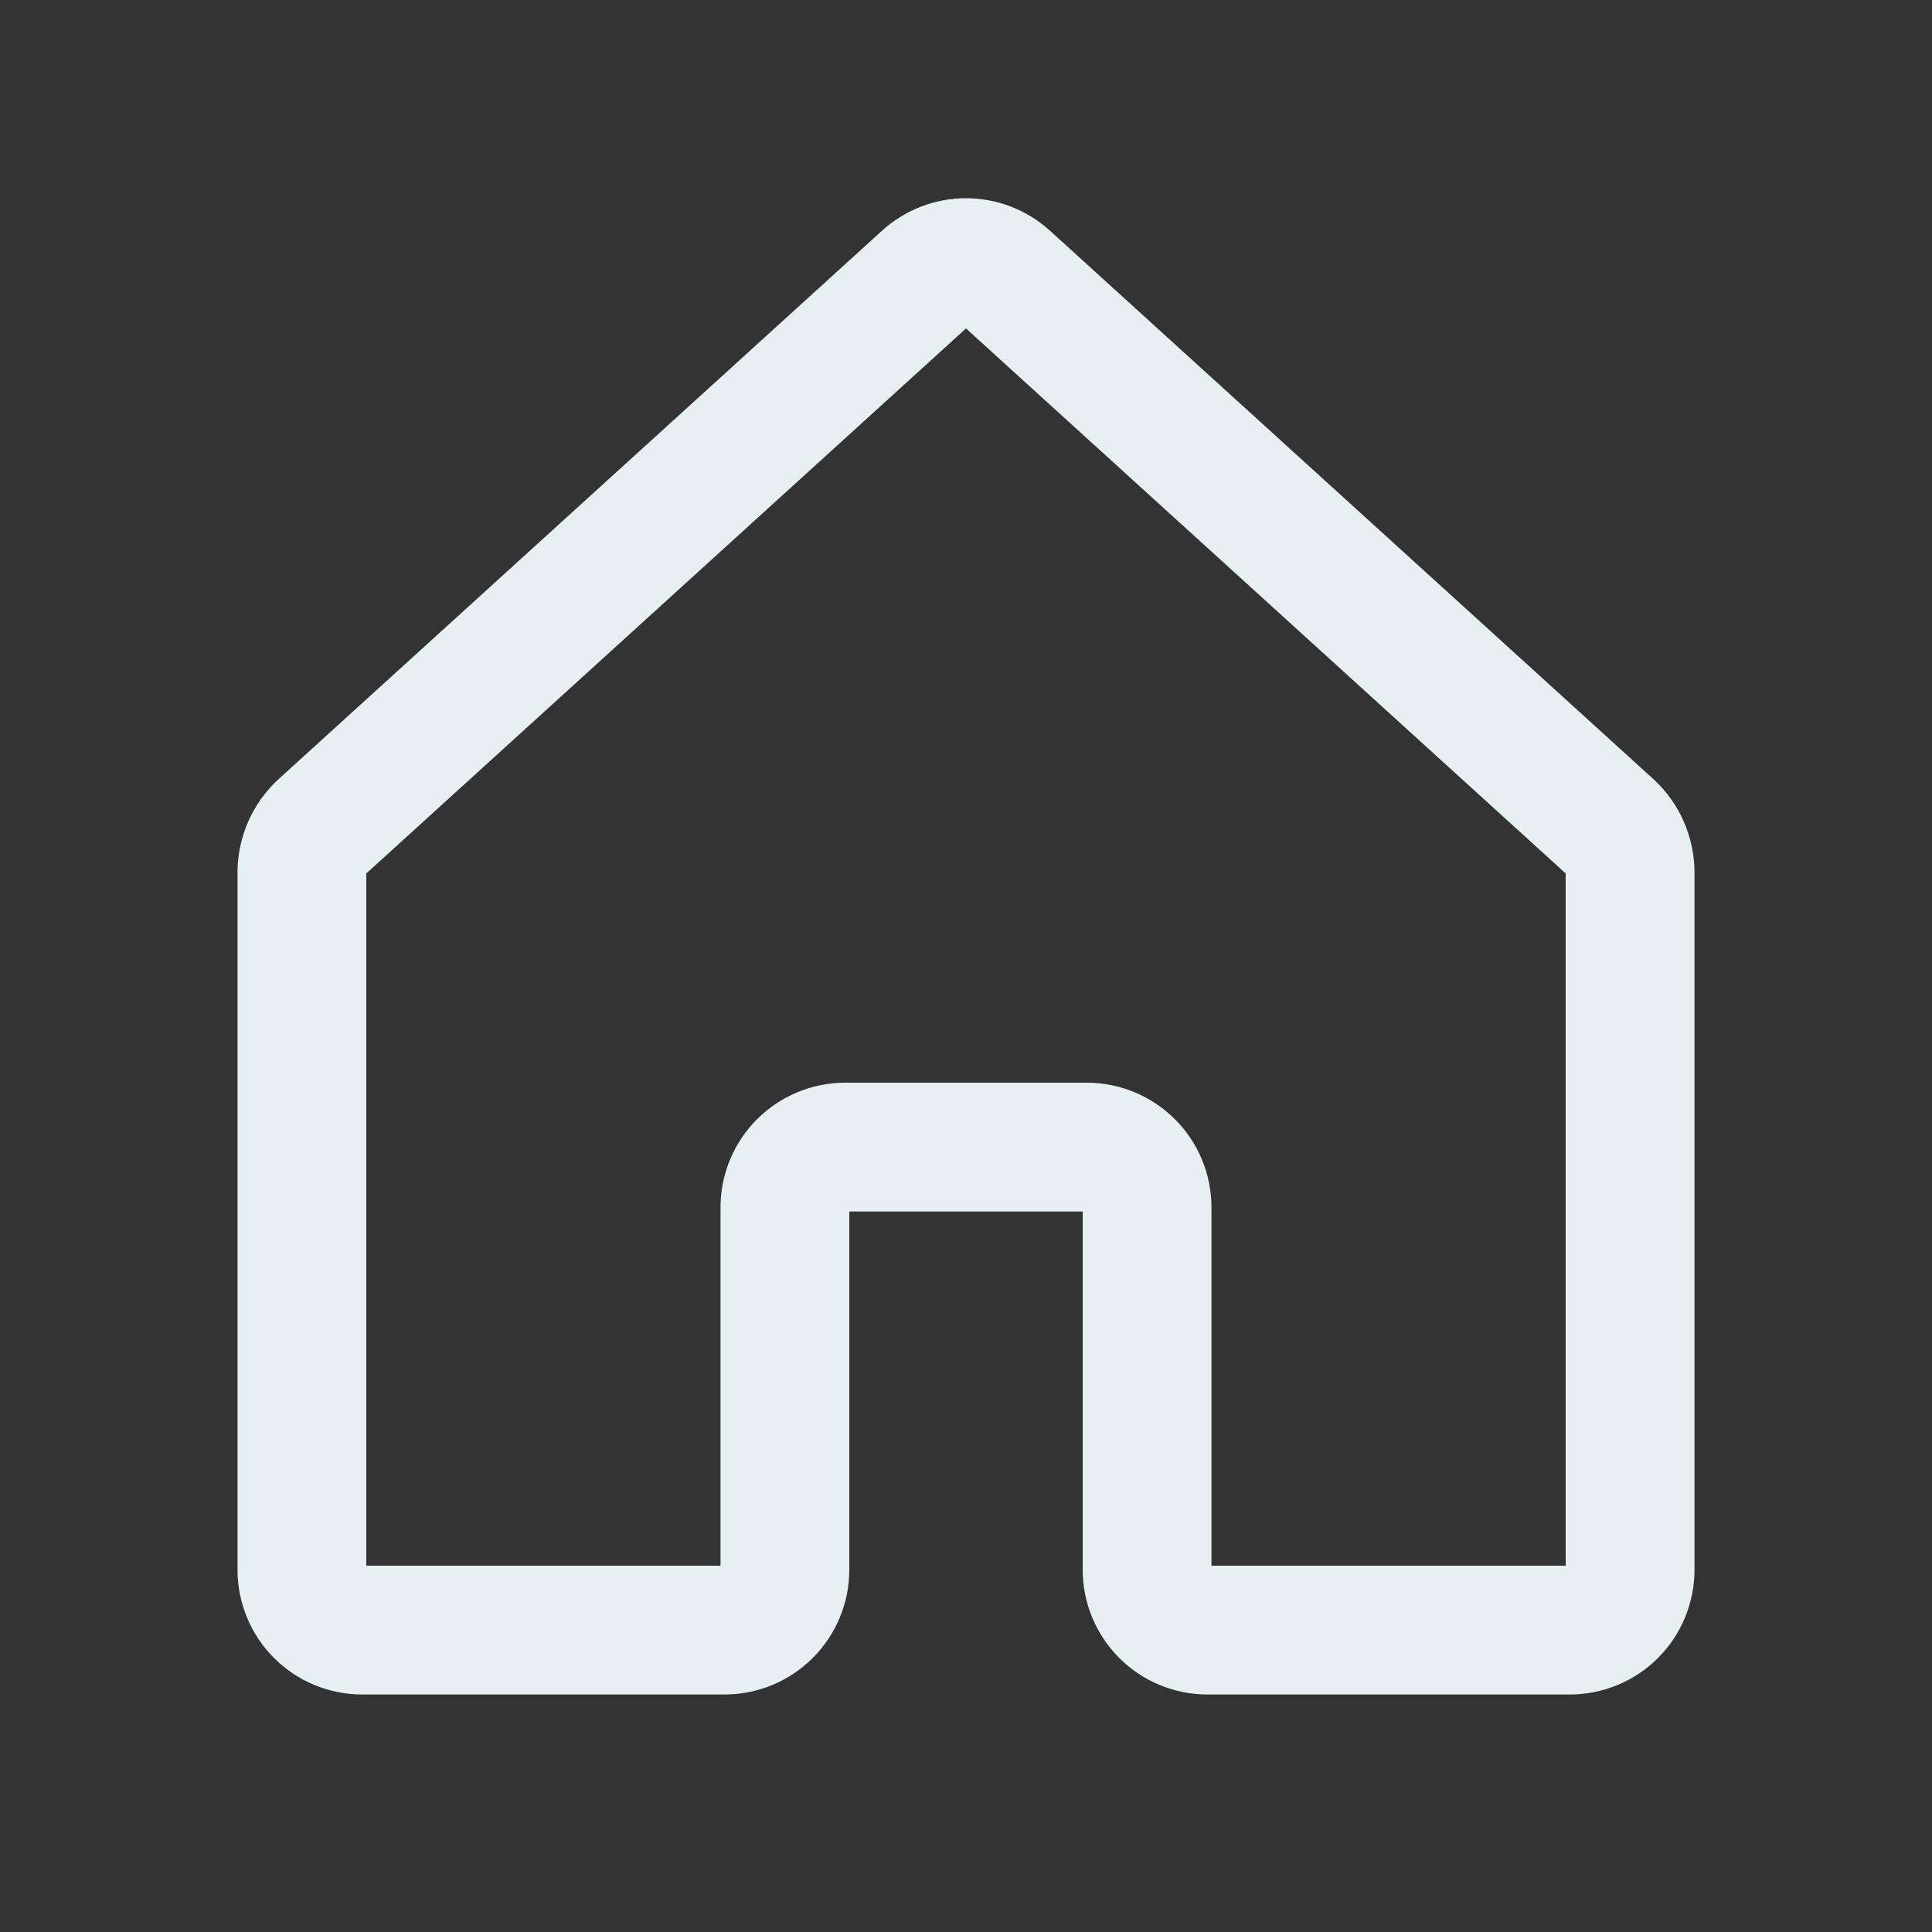 <svg width="30" height="30" viewBox="0 0 30 30" fill="none" xmlns="http://www.w3.org/2000/svg">
    <rect x="0" y="0" width="30" height="30" fill="#333333" stroke="none"/>
    <path
        d="M17.812 24.375V18.75C17.812 18.501 17.714 18.263 17.538 18.087C17.362 17.911 17.124 17.812 16.875 17.812H13.125C12.876 17.812 12.638 17.911 12.462 18.087C12.286 18.263 12.188 18.501 12.188 18.75V24.375C12.188 24.624 12.089 24.862 11.913 25.038C11.737 25.214 11.499 25.312 11.25 25.312H5.625C5.376 25.312 5.138 25.214 4.962 25.038C4.786 24.862 4.688 24.624 4.688 24.375V13.535C4.69 13.405 4.718 13.277 4.77 13.159C4.822 13.04 4.898 12.933 4.992 12.844L14.367 4.324C14.54 4.166 14.766 4.078 15 4.078C15.234 4.078 15.46 4.166 15.633 4.324L25.008 12.844C25.102 12.933 25.178 13.04 25.23 13.159C25.282 13.277 25.31 13.405 25.312 13.535V24.375C25.312 24.624 25.214 24.862 25.038 25.038C24.862 25.214 24.624 25.312 24.375 25.312H18.75C18.501 25.312 18.263 25.214 18.087 25.038C17.911 24.862 17.812 24.624 17.812 24.375Z"
        stroke="#E6F0F3" stroke-width="2" stroke-linecap="round" stroke-linejoin="round" />
</svg>
